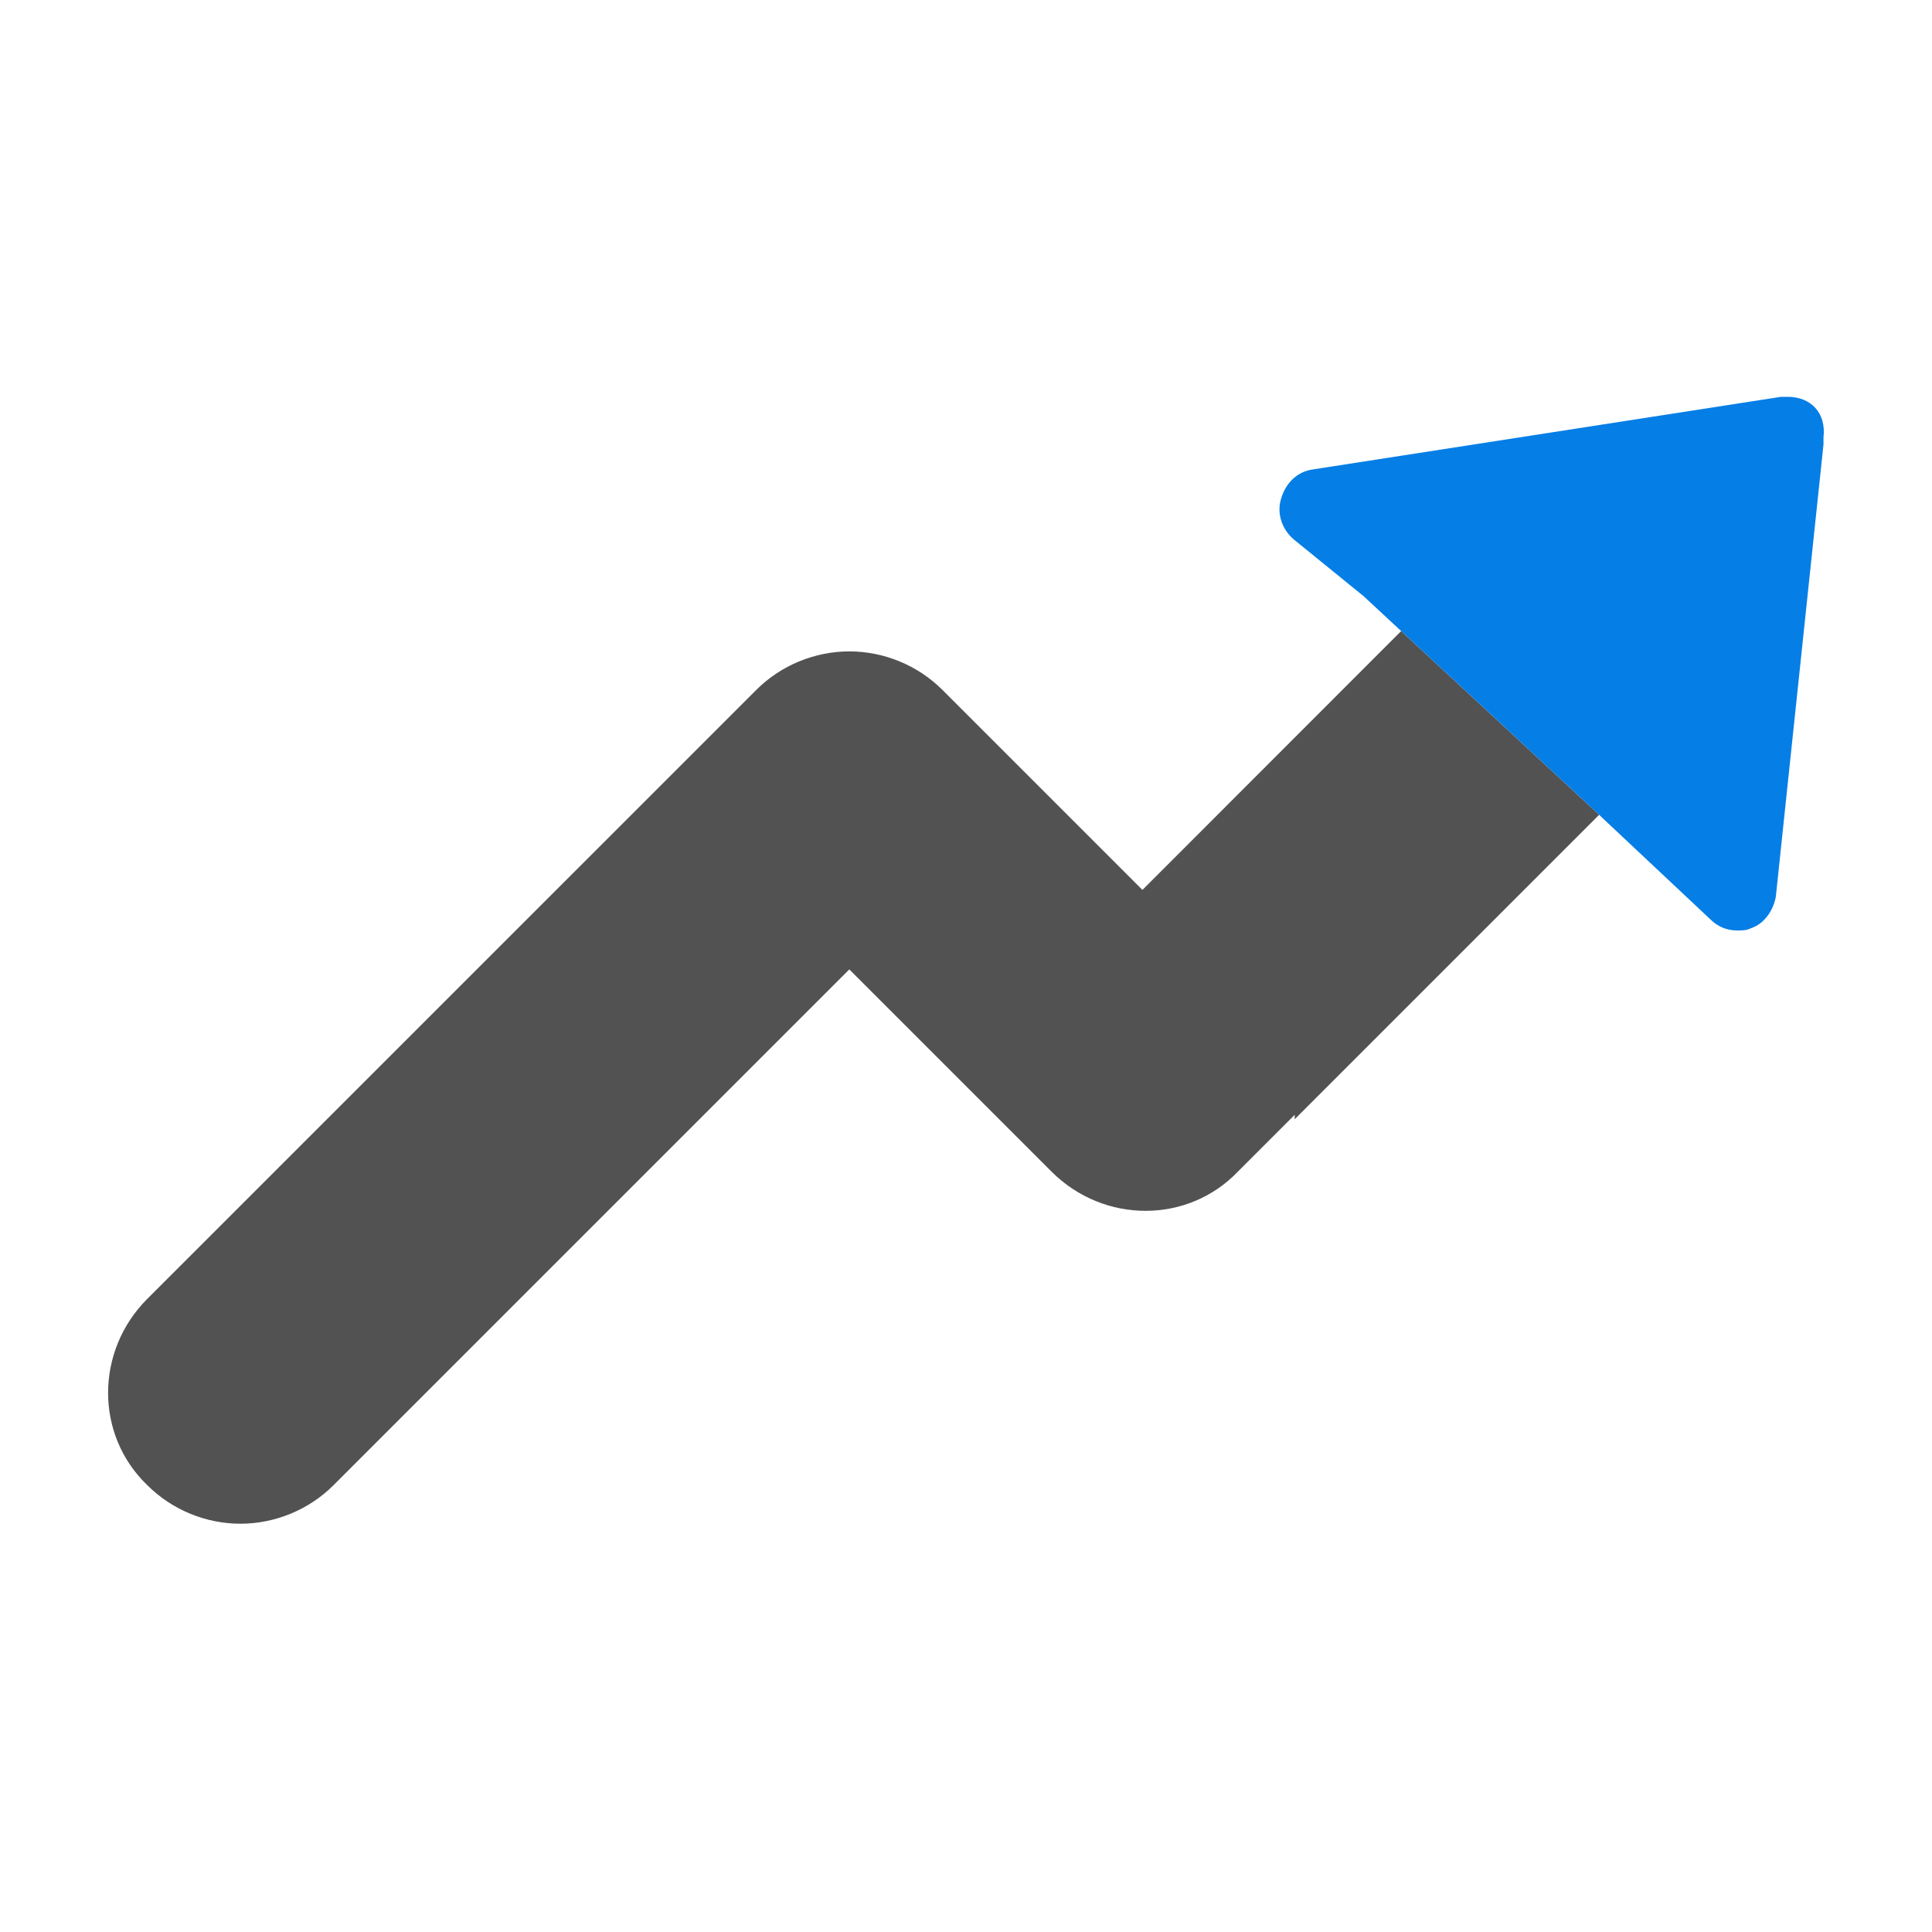 <?xml version="1.0" encoding="utf-8"?>
<!-- Generator: Adobe Illustrator 23.0.0, SVG Export Plug-In . SVG Version: 6.00 Build 0)  -->
<svg version="1.1" id="Layer_1" xmlns="http://www.w3.org/2000/svg" xmlns:xlink="http://www.w3.org/1999/xlink" x="0px" y="0px"
	 viewBox="0 0 500 500" style="enable-background:new 0 0 500 500;" xml:space="preserve">
<style type="text/css">
	.st0{fill:#525252;}
	.st1{fill:#057EE6;}
</style>
<path class="st0" d="M295.66,230.31l-51.76-51.76c-6.46-6.46-15.27-9.97-24.09-9.97c-8.82,0-17.64,3.52-24.09,9.97L38.13,336.13
	c-13.54,13.54-13.54,35.27,0,48.24c6.46,6.46,15.27,9.97,24.09,9.97s17.64-3.52,24.09-9.97L219.8,250.88l52.33,52.33
	c13.54,13.54,35.27,13.54,48.24,0l14.7-14.7v1.15l78.79-78.79l-51.24-47.55L295.66,230.31z"/>
<polygon points="413.87,210.88 415.02,211.98 415.02,211.98 "/>
<path class="st1" d="M462.69,102.7c-0.58,0-1.15,0-1.79,0l-121.15,18.79c-4.09,0.58-7.03,3.52-8.24,7.67
	c-1.21,4.15,0.58,8.24,3.52,10.61l17.87,14.52l9.68,8.99l51.24,47.55l0,0l1.15,1.1l27.61,25.94c1.79,1.79,4.09,2.94,7.03,2.94
	c1.15,0,2.36,0,3.52-0.58c3.52-1.15,5.88-4.73,6.46-8.24l12.33-117c0-0.58,0-1.15,0-1.79C472.66,106.79,468.57,102.7,462.69,102.7z"
	/>
</svg>
